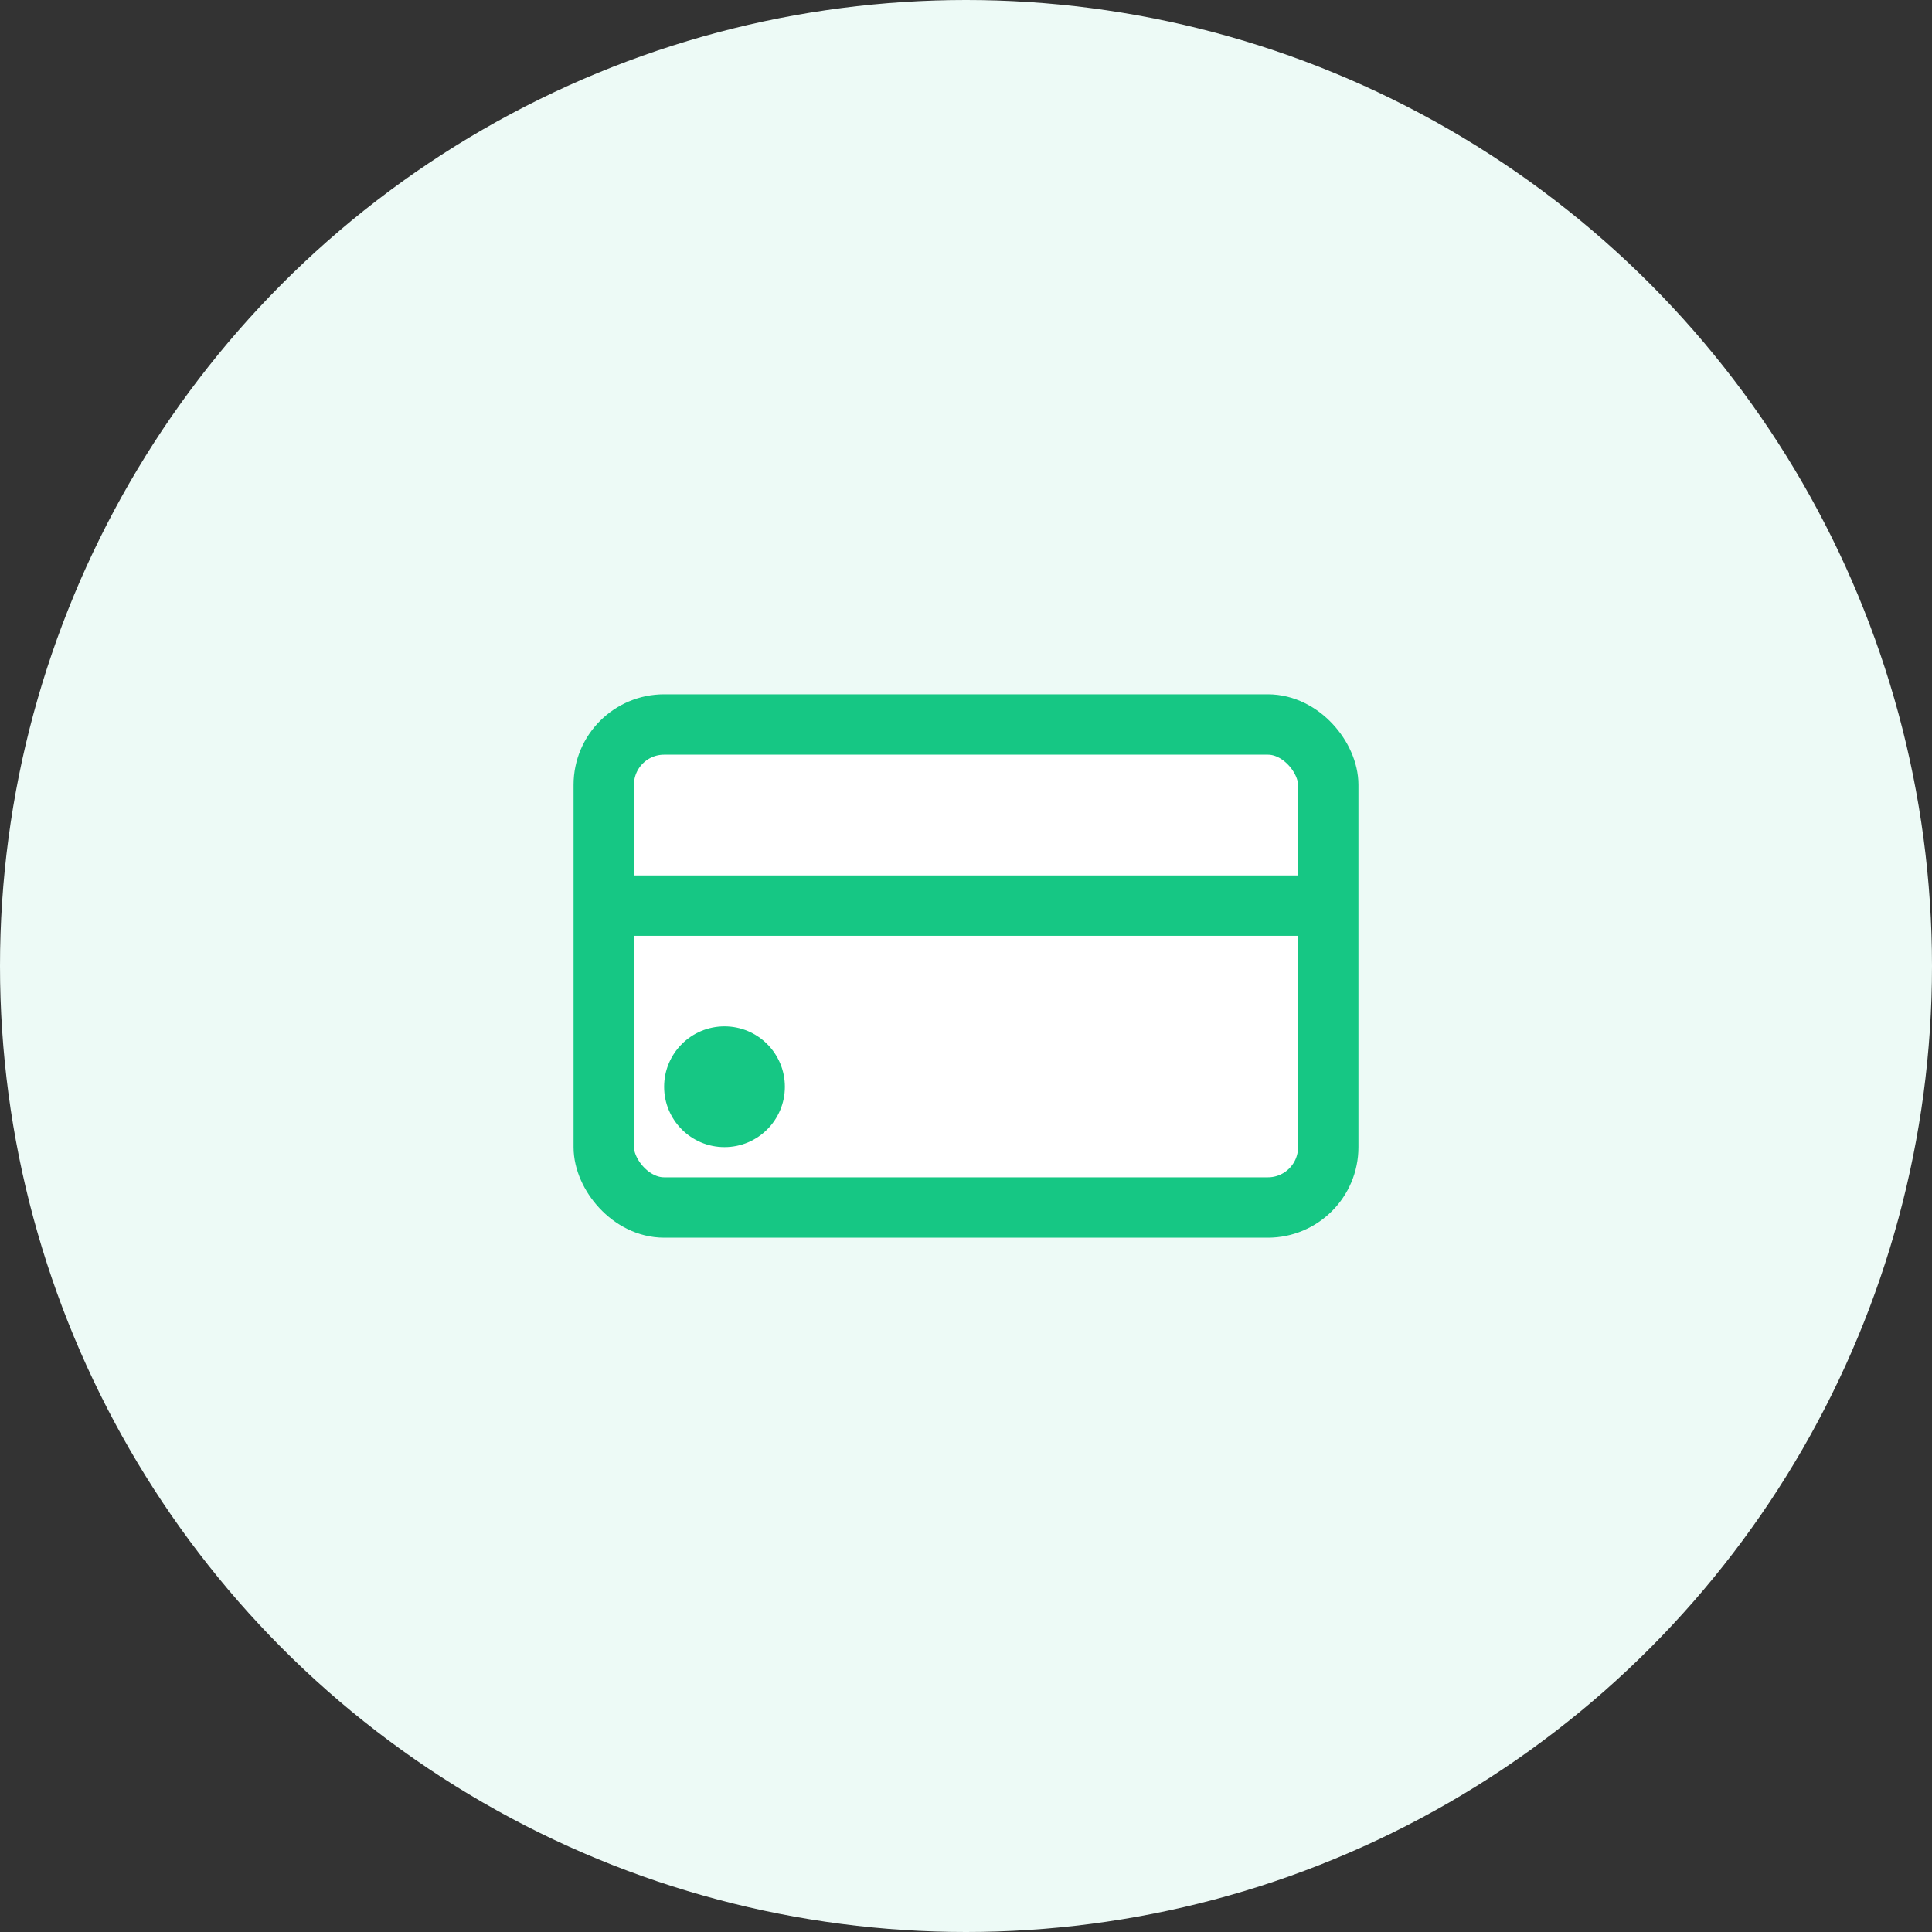 <?xml version="1.0" encoding="UTF-8"?>
<svg width="64" height="64" viewBox="0 0 64 64" fill="none" xmlns="http://www.w3.org/2000/svg">
    <rect x="0" y="0" width="64" height="64" fill="#333333" stroke="none"/>
    <!-- 背景圆圈 -->
    <circle cx="32" cy="32" r="32" fill="#EDFAF6"/>
    
    <!-- 银行卡图标 -->
    <rect x="20" y="24" width="24" height="16" rx="2" fill="white" stroke="#16C784" stroke-width="2"/>
    <line x1="20" y1="30" x2="44" y2="30" stroke="#16C784" stroke-width="2"/>
    <circle cx="24" cy="36" r="2" fill="#16C784"/>
</svg> 